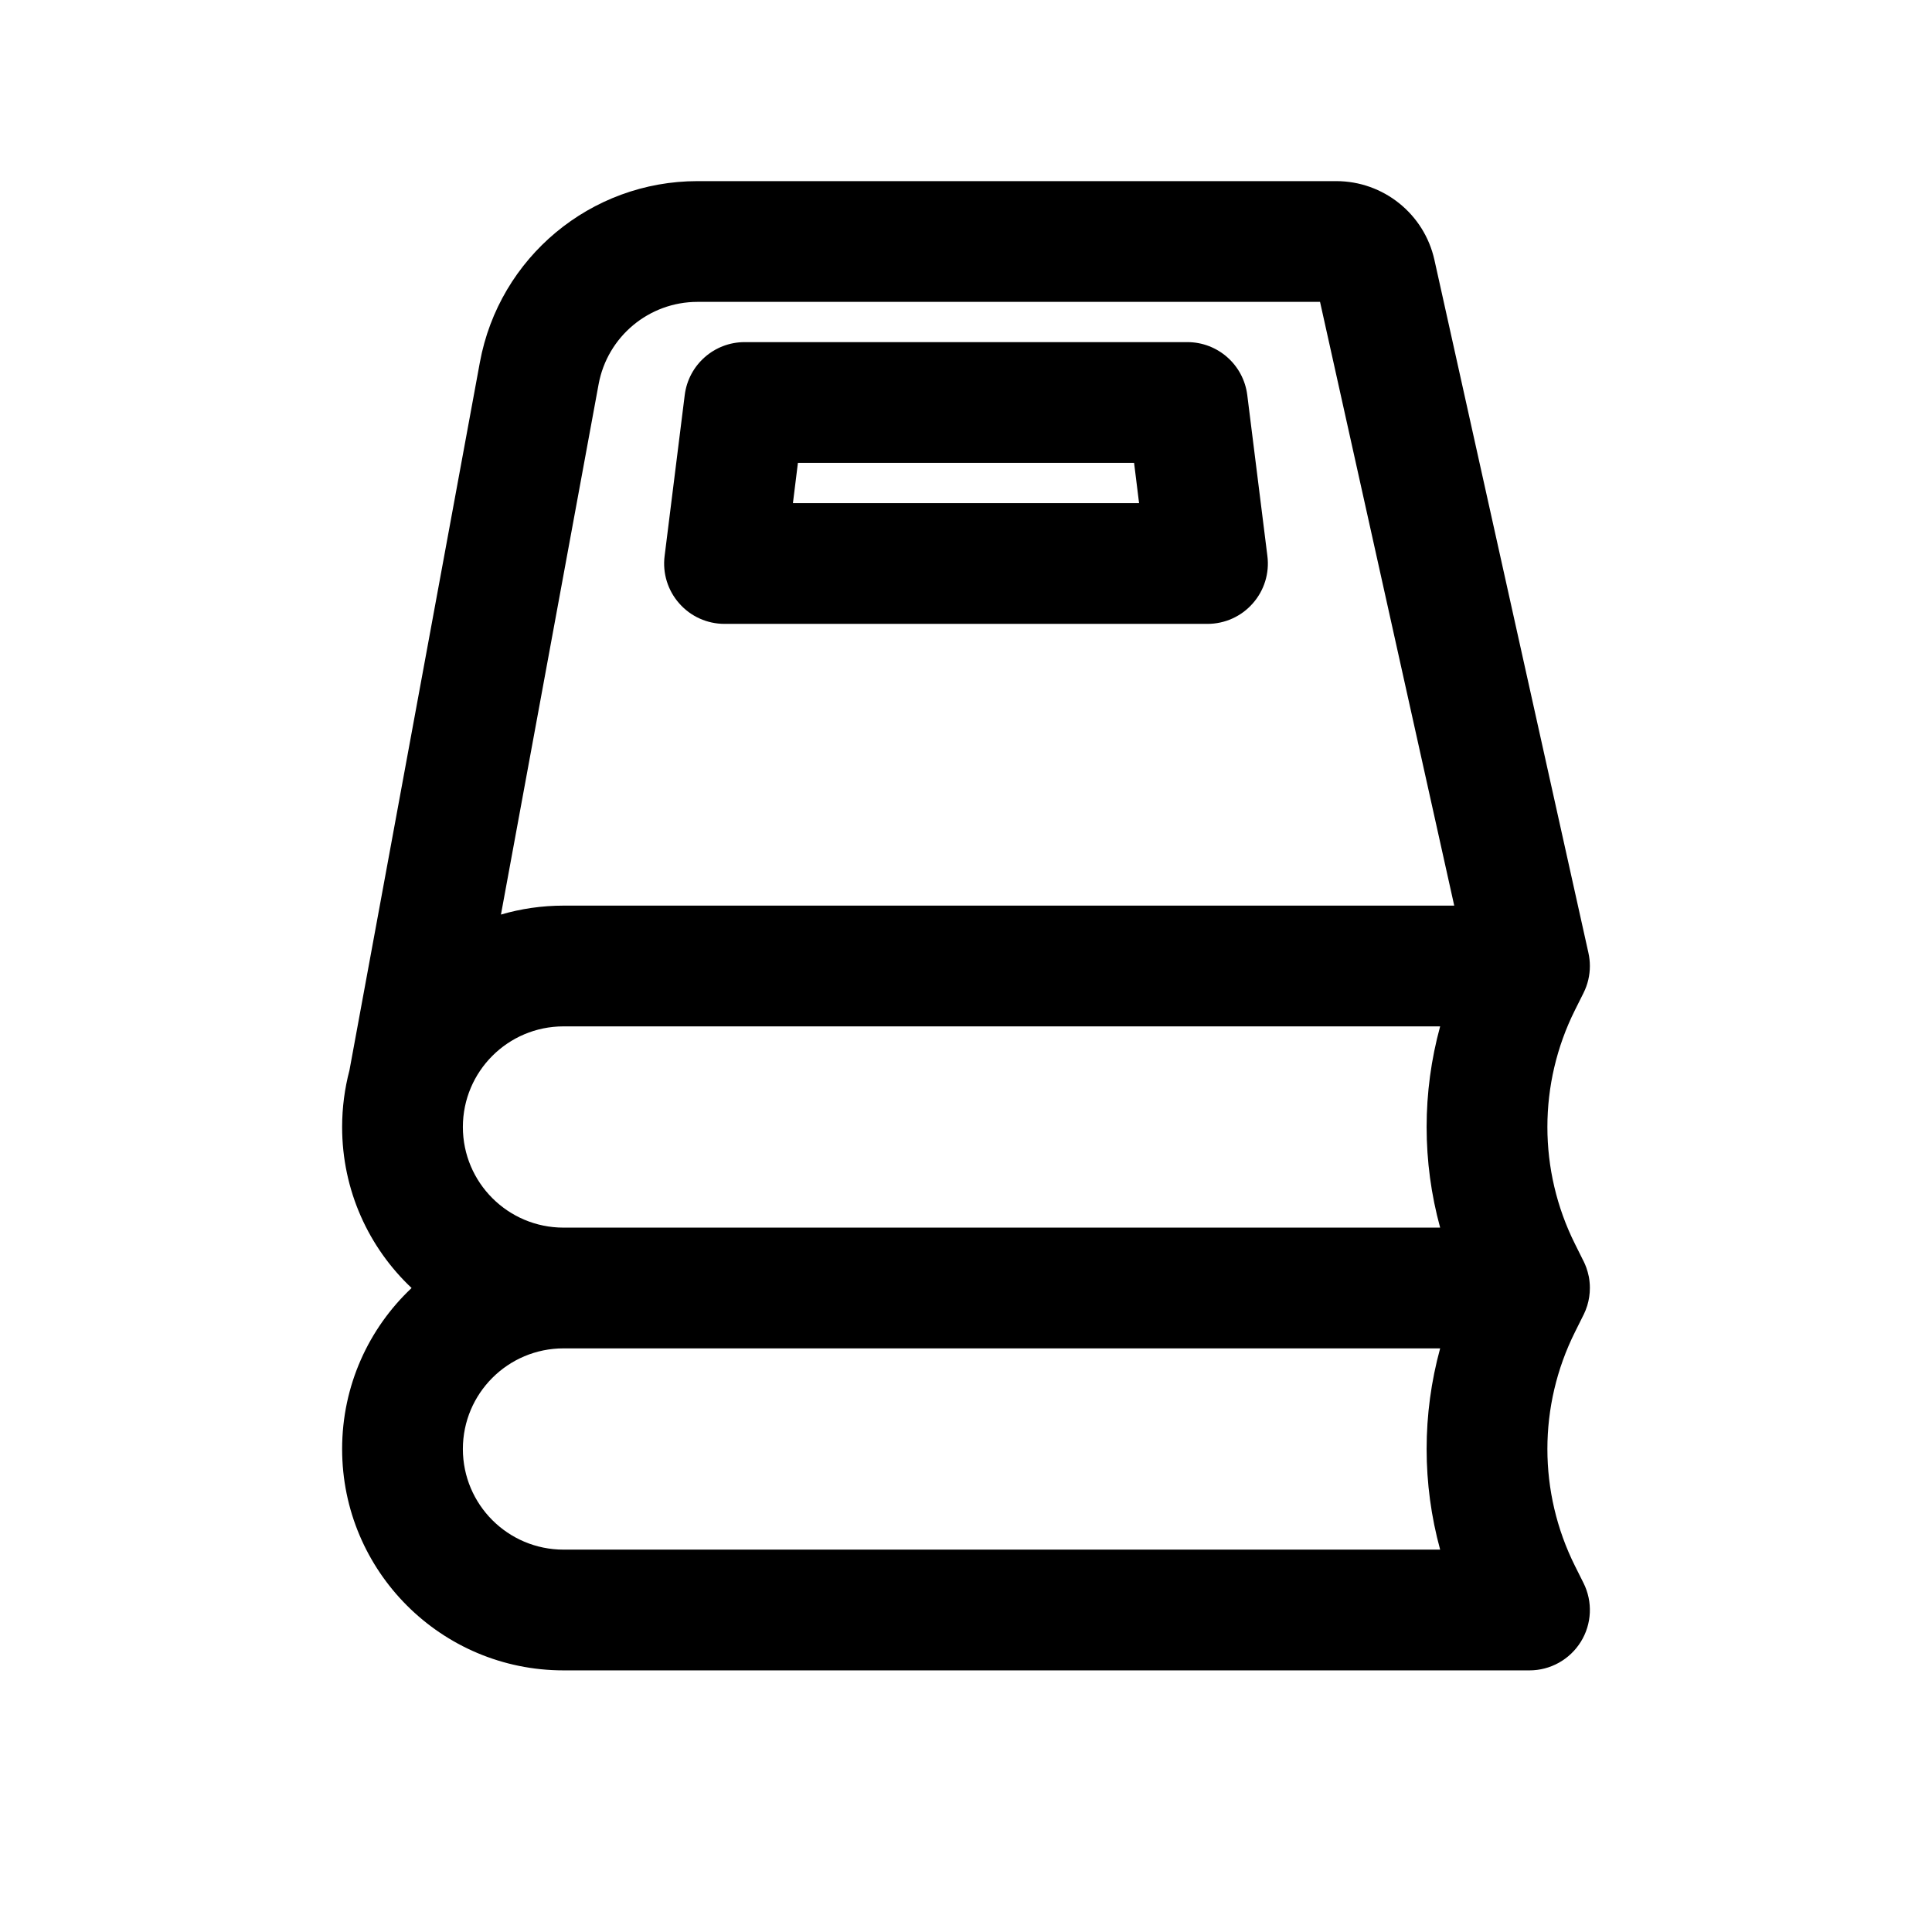 <svg width="1em" height="1em" viewBox="0 0 24 24" fill="none" xmlns="http://www.w3.org/2000/svg">
<path fill-rule="evenodd" clip-rule="evenodd" d="M8.506 4.907C8.553 4.532 8.872 4.25 9.25 4.25H14.75C15.128 4.25 15.447 4.532 15.494 4.907L15.744 6.907C15.771 7.12 15.705 7.335 15.562 7.496C15.42 7.658 15.215 7.75 15 7.75H9C8.785 7.75 8.58 7.658 8.438 7.496C8.295 7.335 8.229 7.12 8.256 6.907L8.506 4.907ZM9.912 5.75L9.85 6.25H14.15L14.088 5.75H9.912Z" fill="currentColor"/>
<path fill-rule="evenodd" clip-rule="evenodd" d="M8.665 2.25C7.339 2.25 6.201 3.197 5.961 4.502L4.341 13.296C4.282 13.52 4.25 13.757 4.25 14C4.25 14.788 4.581 15.499 5.113 16C4.581 16.501 4.25 17.212 4.25 18C4.25 19.519 5.481 20.75 7 20.75H19C19.26 20.75 19.501 20.615 19.638 20.394C19.775 20.173 19.787 19.897 19.671 19.665L19.565 19.453C19.108 18.538 19.108 17.462 19.565 16.547L19.669 16.338L19.671 16.335C19.689 16.298 19.705 16.259 19.717 16.22C19.739 16.148 19.75 16.074 19.75 16C19.75 15.974 19.749 15.949 19.746 15.923C19.744 15.902 19.741 15.88 19.737 15.859C19.729 15.821 19.719 15.784 19.706 15.747C19.696 15.719 19.684 15.692 19.671 15.665L19.669 15.662L19.565 15.453C19.108 14.539 19.108 13.461 19.565 12.547L19.671 12.335C19.724 12.229 19.75 12.115 19.75 12C19.75 11.946 19.744 11.892 19.732 11.837L17.819 3.229C17.692 2.657 17.185 2.25 16.599 2.25H8.665ZM16.398 3.75H8.665C8.062 3.75 7.545 4.181 7.436 4.774L6.223 11.361C6.469 11.289 6.73 11.25 7 11.25H18.065L16.398 3.75ZM17.89 15.25C17.666 14.432 17.666 13.568 17.89 12.75H7C6.31 12.75 5.75 13.31 5.75 14C5.75 14.69 6.31 15.25 7 15.25H17.89ZM17.89 19.25C17.666 18.432 17.666 17.568 17.89 16.75H7C6.31 16.75 5.75 17.31 5.75 18C5.75 18.69 6.31 19.25 7 19.25H17.89Z" fill="currentColor"/>
</svg>
